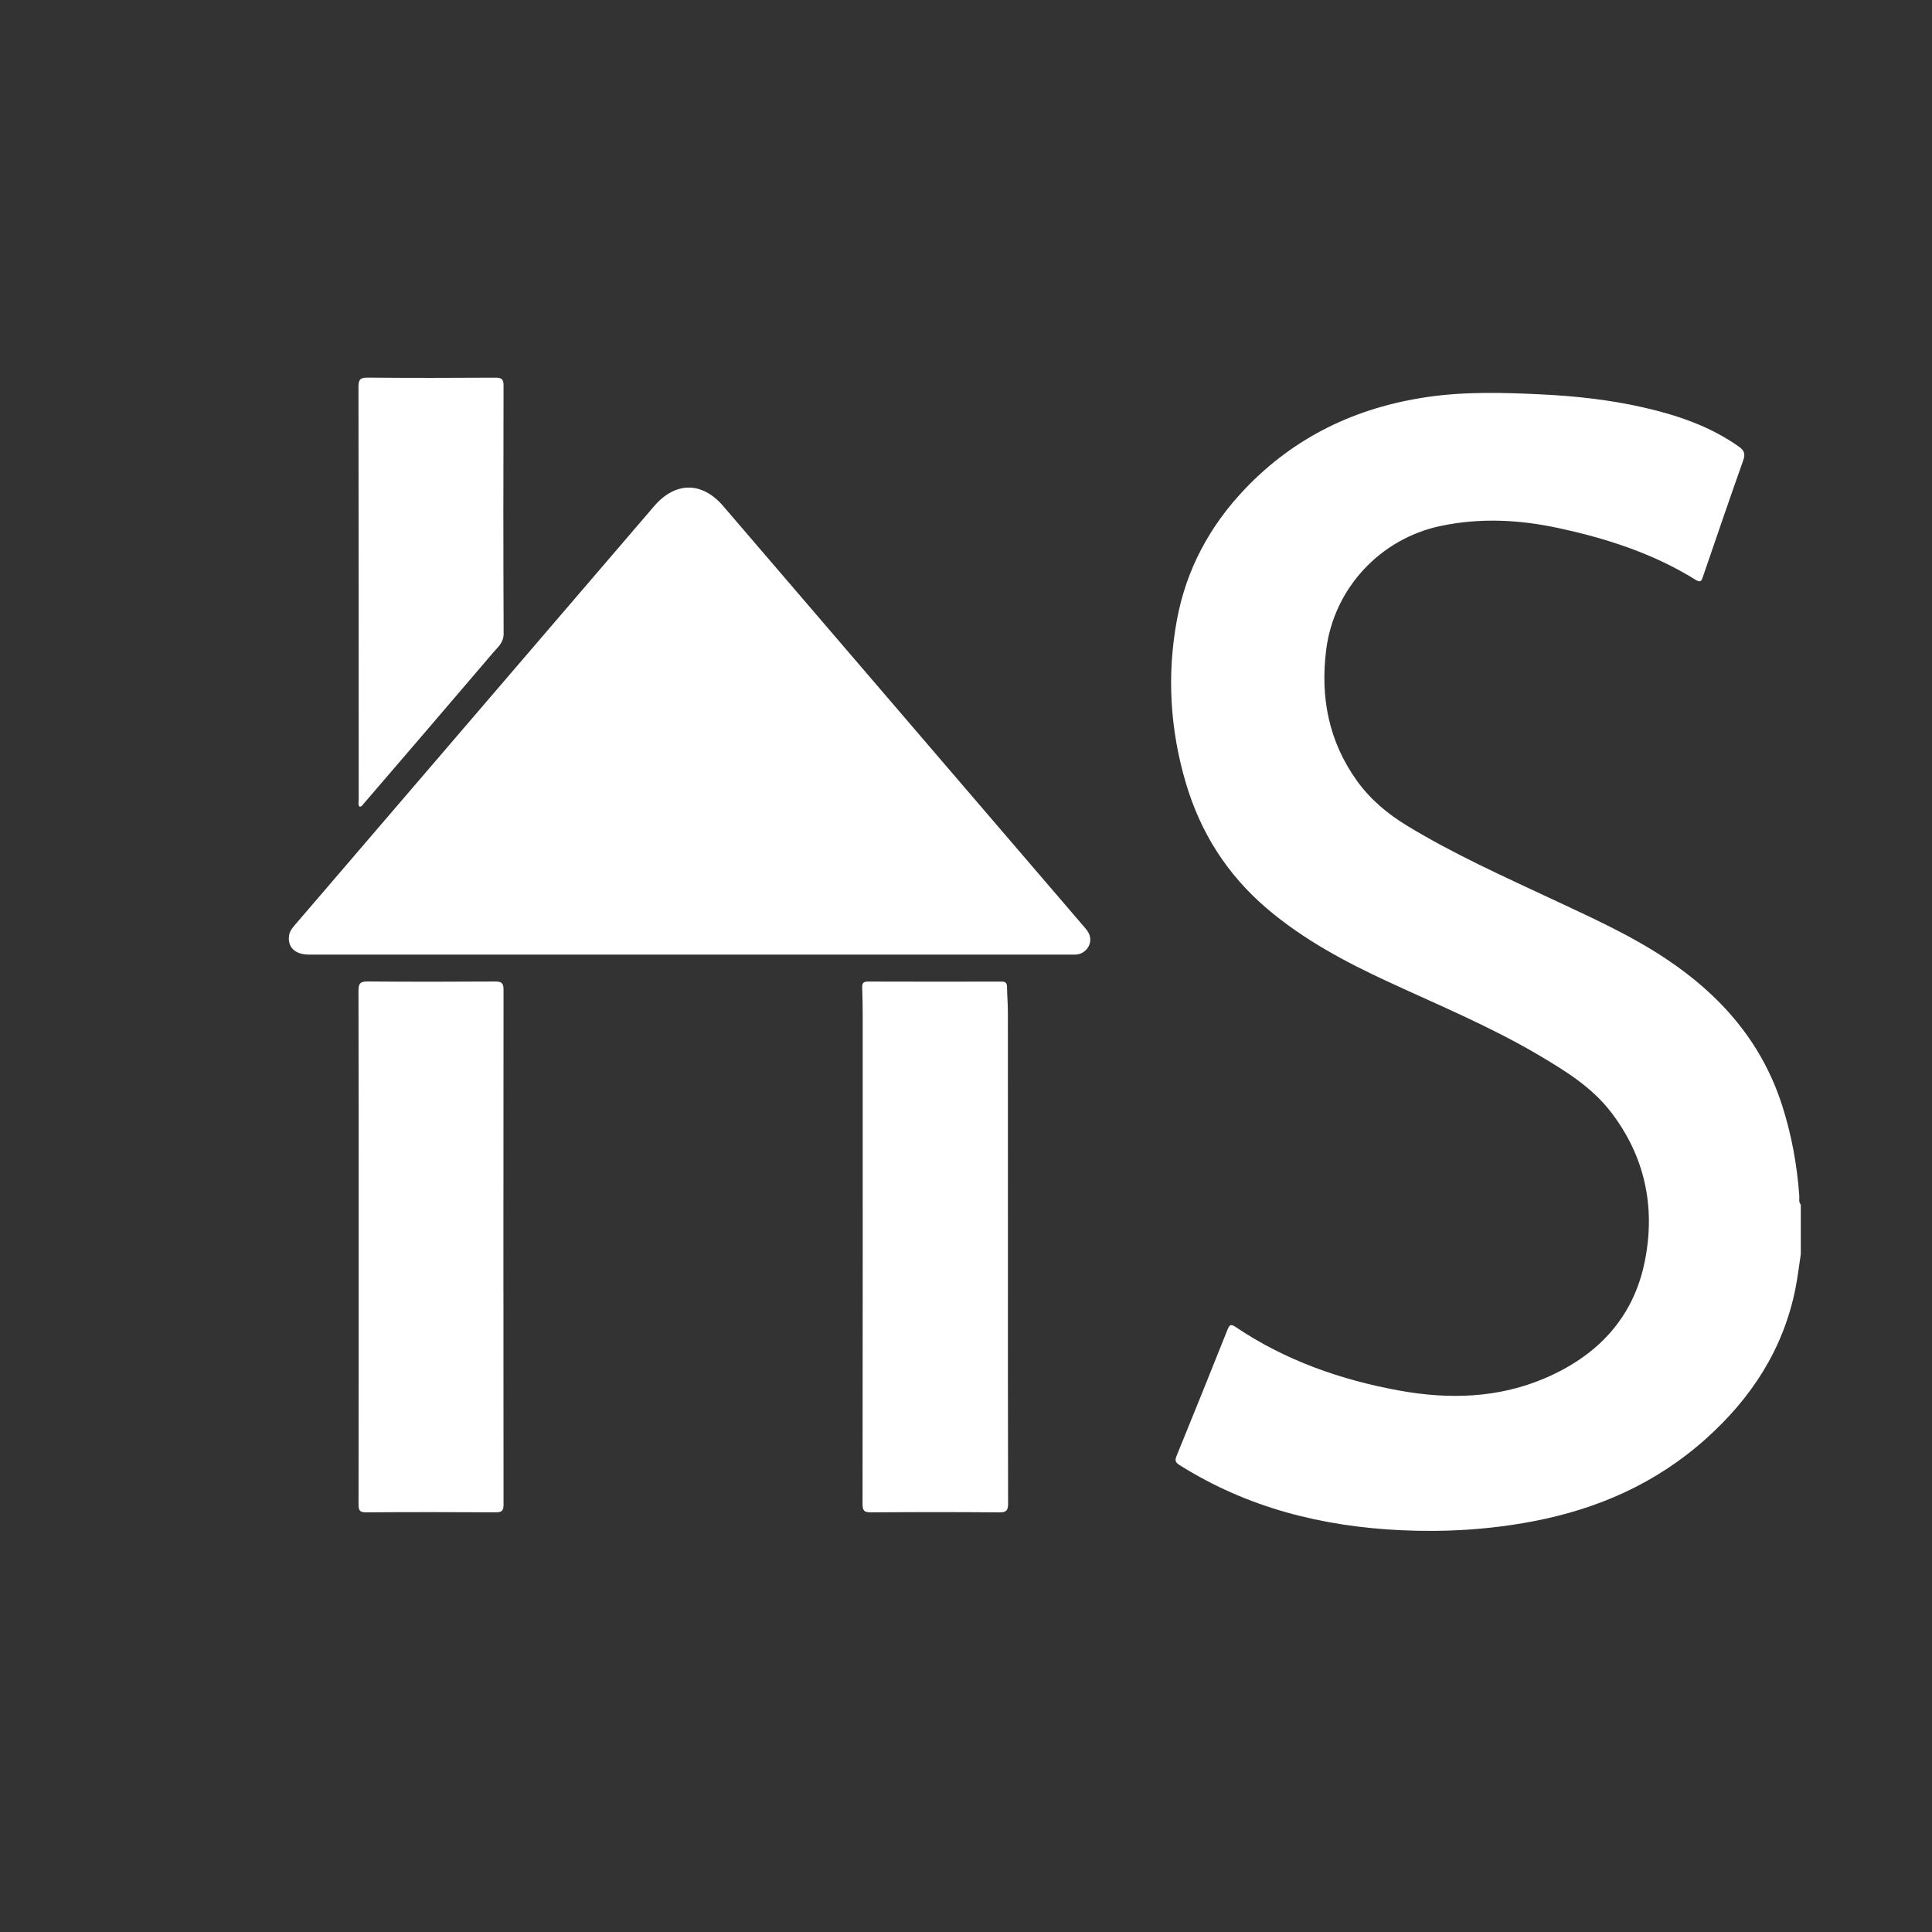 <?xml version="1.0" encoding="UTF-8" standalone="no"?>
<!DOCTYPE svg PUBLIC "-//W3C//DTD SVG 1.1//EN" "http://www.w3.org/Graphics/SVG/1.1/DTD/svg11.dtd">
<svg width="100%" height="100%" viewBox="0 0 600 600" version="1.1" xmlns="http://www.w3.org/2000/svg" xmlns:xlink="http://www.w3.org/1999/xlink" xml:space="preserve" xmlns:serif="http://www.serif.com/" style="fill-rule:evenodd;clip-rule:evenodd;stroke-linejoin:round;stroke-miterlimit:2;">
    <rect x="0" y="0" width="600" height="600" fill="#333333" stroke="none"/>
    <g transform="matrix(2,0,0,2,0,0)">
        <g id="Layer-1" serif:id="Layer 1">
            <g transform="matrix(1,0,0,1,279.627,103.977)">
                <path d="M0,90.761C-0.277,92.566 -0.482,94.385 -0.843,96.173C-2.733,105.546 -7.669,113.099 -14.714,119.418C-22.43,126.341 -31.512,130.341 -41.609,132.26C-48.358,133.543 -55.169,133.955 -62.014,133.638C-74.3,133.068 -85.921,130.161 -96.443,123.533C-97.054,123.148 -97.244,122.865 -96.945,122.133C-94.27,115.592 -91.631,109.036 -89.013,102.473C-88.724,101.748 -88.506,101.573 -87.789,102.056C-80.042,107.28 -71.412,110.304 -62.295,111.956C-54.621,113.345 -46.985,113.141 -39.704,110.019C-31.623,106.552 -26.018,100.735 -24.234,91.933C-22.514,83.444 -24.205,75.523 -29.542,68.624C-32.492,64.812 -36.595,62.281 -40.704,59.855C-48.153,55.46 -56.13,52.143 -63.958,48.525C-70.688,45.415 -77.188,41.958 -82.882,37.115C-89.034,31.882 -93.177,25.379 -95.466,17.68C-97.944,9.344 -98.453,0.846 -96.881,-7.69C-95.443,-15.499 -91.823,-22.262 -86.329,-28.035C-78.578,-36.178 -69.022,-40.715 -58.003,-42.328C-52.085,-43.194 -46.13,-43.023 -40.174,-42.73C-34.897,-42.472 -29.66,-41.897 -24.51,-40.726C-19.227,-39.526 -14.137,-37.815 -9.641,-34.642C-8.787,-34.038 -8.576,-33.519 -8.939,-32.495C-11.062,-26.514 -13.107,-20.505 -15.171,-14.503C-15.381,-13.894 -15.467,-13.404 -16.348,-13.952C-22.945,-18.055 -30.227,-20.393 -37.759,-22.005C-43.787,-23.294 -49.841,-23.59 -55.943,-22.302C-65.306,-20.325 -72.49,-12.628 -73.696,-3.082C-74.628,4.294 -73.315,11.149 -68.913,17.277C-66.824,20.185 -64.136,22.419 -61.102,24.262C-53.951,28.608 -46.331,32.03 -38.772,35.571C-32.659,38.433 -26.495,41.191 -20.853,44.957C-12.423,50.584 -6.067,57.835 -2.912,67.627C-1.435,72.21 -0.58,76.911 -0.234,81.71C-0.201,82.17 -0.364,82.675 0,83.082L0,90.761Z" style="fill:white;fill-rule:nonzero;"/>
            </g>
            <g transform="matrix(1,0,0,1,107.105,74.771)">
                <path d="M0,73.46C-19.714,73.46 -39.429,73.461 -59.143,73.459C-61.302,73.459 -62.497,72.281 -62.214,70.466C-62.103,69.751 -61.647,69.247 -61.206,68.733C-52.045,58.051 -42.882,47.37 -33.719,36.689C-24.323,25.735 -14.928,14.779 -5.529,3.826C-2.244,-0.002 1.905,-0.023 5.191,3.806C23.806,25.498 42.411,47.199 61.021,68.896C61.464,69.412 61.946,69.906 62.124,70.586C62.47,71.912 61.506,73.275 60.102,73.438C59.706,73.483 59.303,73.459 58.903,73.459C39.269,73.46 19.634,73.46 0,73.46" style="fill:white;fill-rule:nonzero;"/>
            </g>
            <g transform="matrix(1,0,0,1,156.511,193.495)">
                <path d="M0,0.272C0,13.503 -0.014,26.733 0.025,39.964C0.028,41.055 -0.244,41.352 -1.347,41.343C-7.982,41.289 -14.618,41.291 -21.253,41.342C-22.293,41.349 -22.575,41.114 -22.574,40.039C-22.54,14.857 -22.546,-10.325 -22.55,-35.507C-22.551,-37.026 -22.567,-38.546 -22.629,-40.063C-22.657,-40.738 -22.54,-41.08 -21.747,-41.078C-14.832,-41.054 -7.916,-41.059 -1.001,-41.073C-0.393,-41.074 -0.148,-40.882 -0.142,-40.255C-0.128,-38.937 -0.008,-37.62 -0.007,-36.302C0.005,-24.111 0,-11.919 0,0.272" style="fill:white;fill-rule:nonzero;"/>
            </g>
            <g transform="matrix(1,0,0,1,55.692,193.562)">
                <path d="M0,0.11C0,-13.161 0.015,-26.432 -0.027,-39.702C-0.031,-40.854 0.25,-41.171 1.419,-41.161C8.014,-41.102 14.609,-41.114 21.205,-41.153C22.175,-41.158 22.498,-40.924 22.497,-39.9C22.47,-13.239 22.47,13.423 22.497,40.084C22.498,41.048 22.207,41.273 21.285,41.268C14.569,41.232 7.854,41.226 1.139,41.274C0.134,41.281 -0.018,40.924 -0.017,40.042C0.007,26.732 0,13.421 0,0.11" style="fill:white;fill-rule:nonzero;"/>
            </g>
            <g transform="matrix(1,0,0,1,55.823,58.633)">
                <path d="M0,66.633C-0.248,66.272 -0.124,65.866 -0.124,65.488C-0.132,44.137 -0.12,22.787 -0.159,1.436C-0.161,0.257 0.157,-0.005 1.297,0.005C7.894,0.062 14.491,0.053 21.088,0.011C22.065,0.005 22.371,0.238 22.368,1.259C22.333,14.093 22.32,26.927 22.381,39.761C22.387,41.161 21.479,41.85 20.77,42.684C14.091,50.532 7.367,58.342 0.652,66.16C0.482,66.359 0.352,66.638 0,66.633" style="fill:white;fill-rule:nonzero;"/>
            </g>
        </g>
    </g>
</svg>
